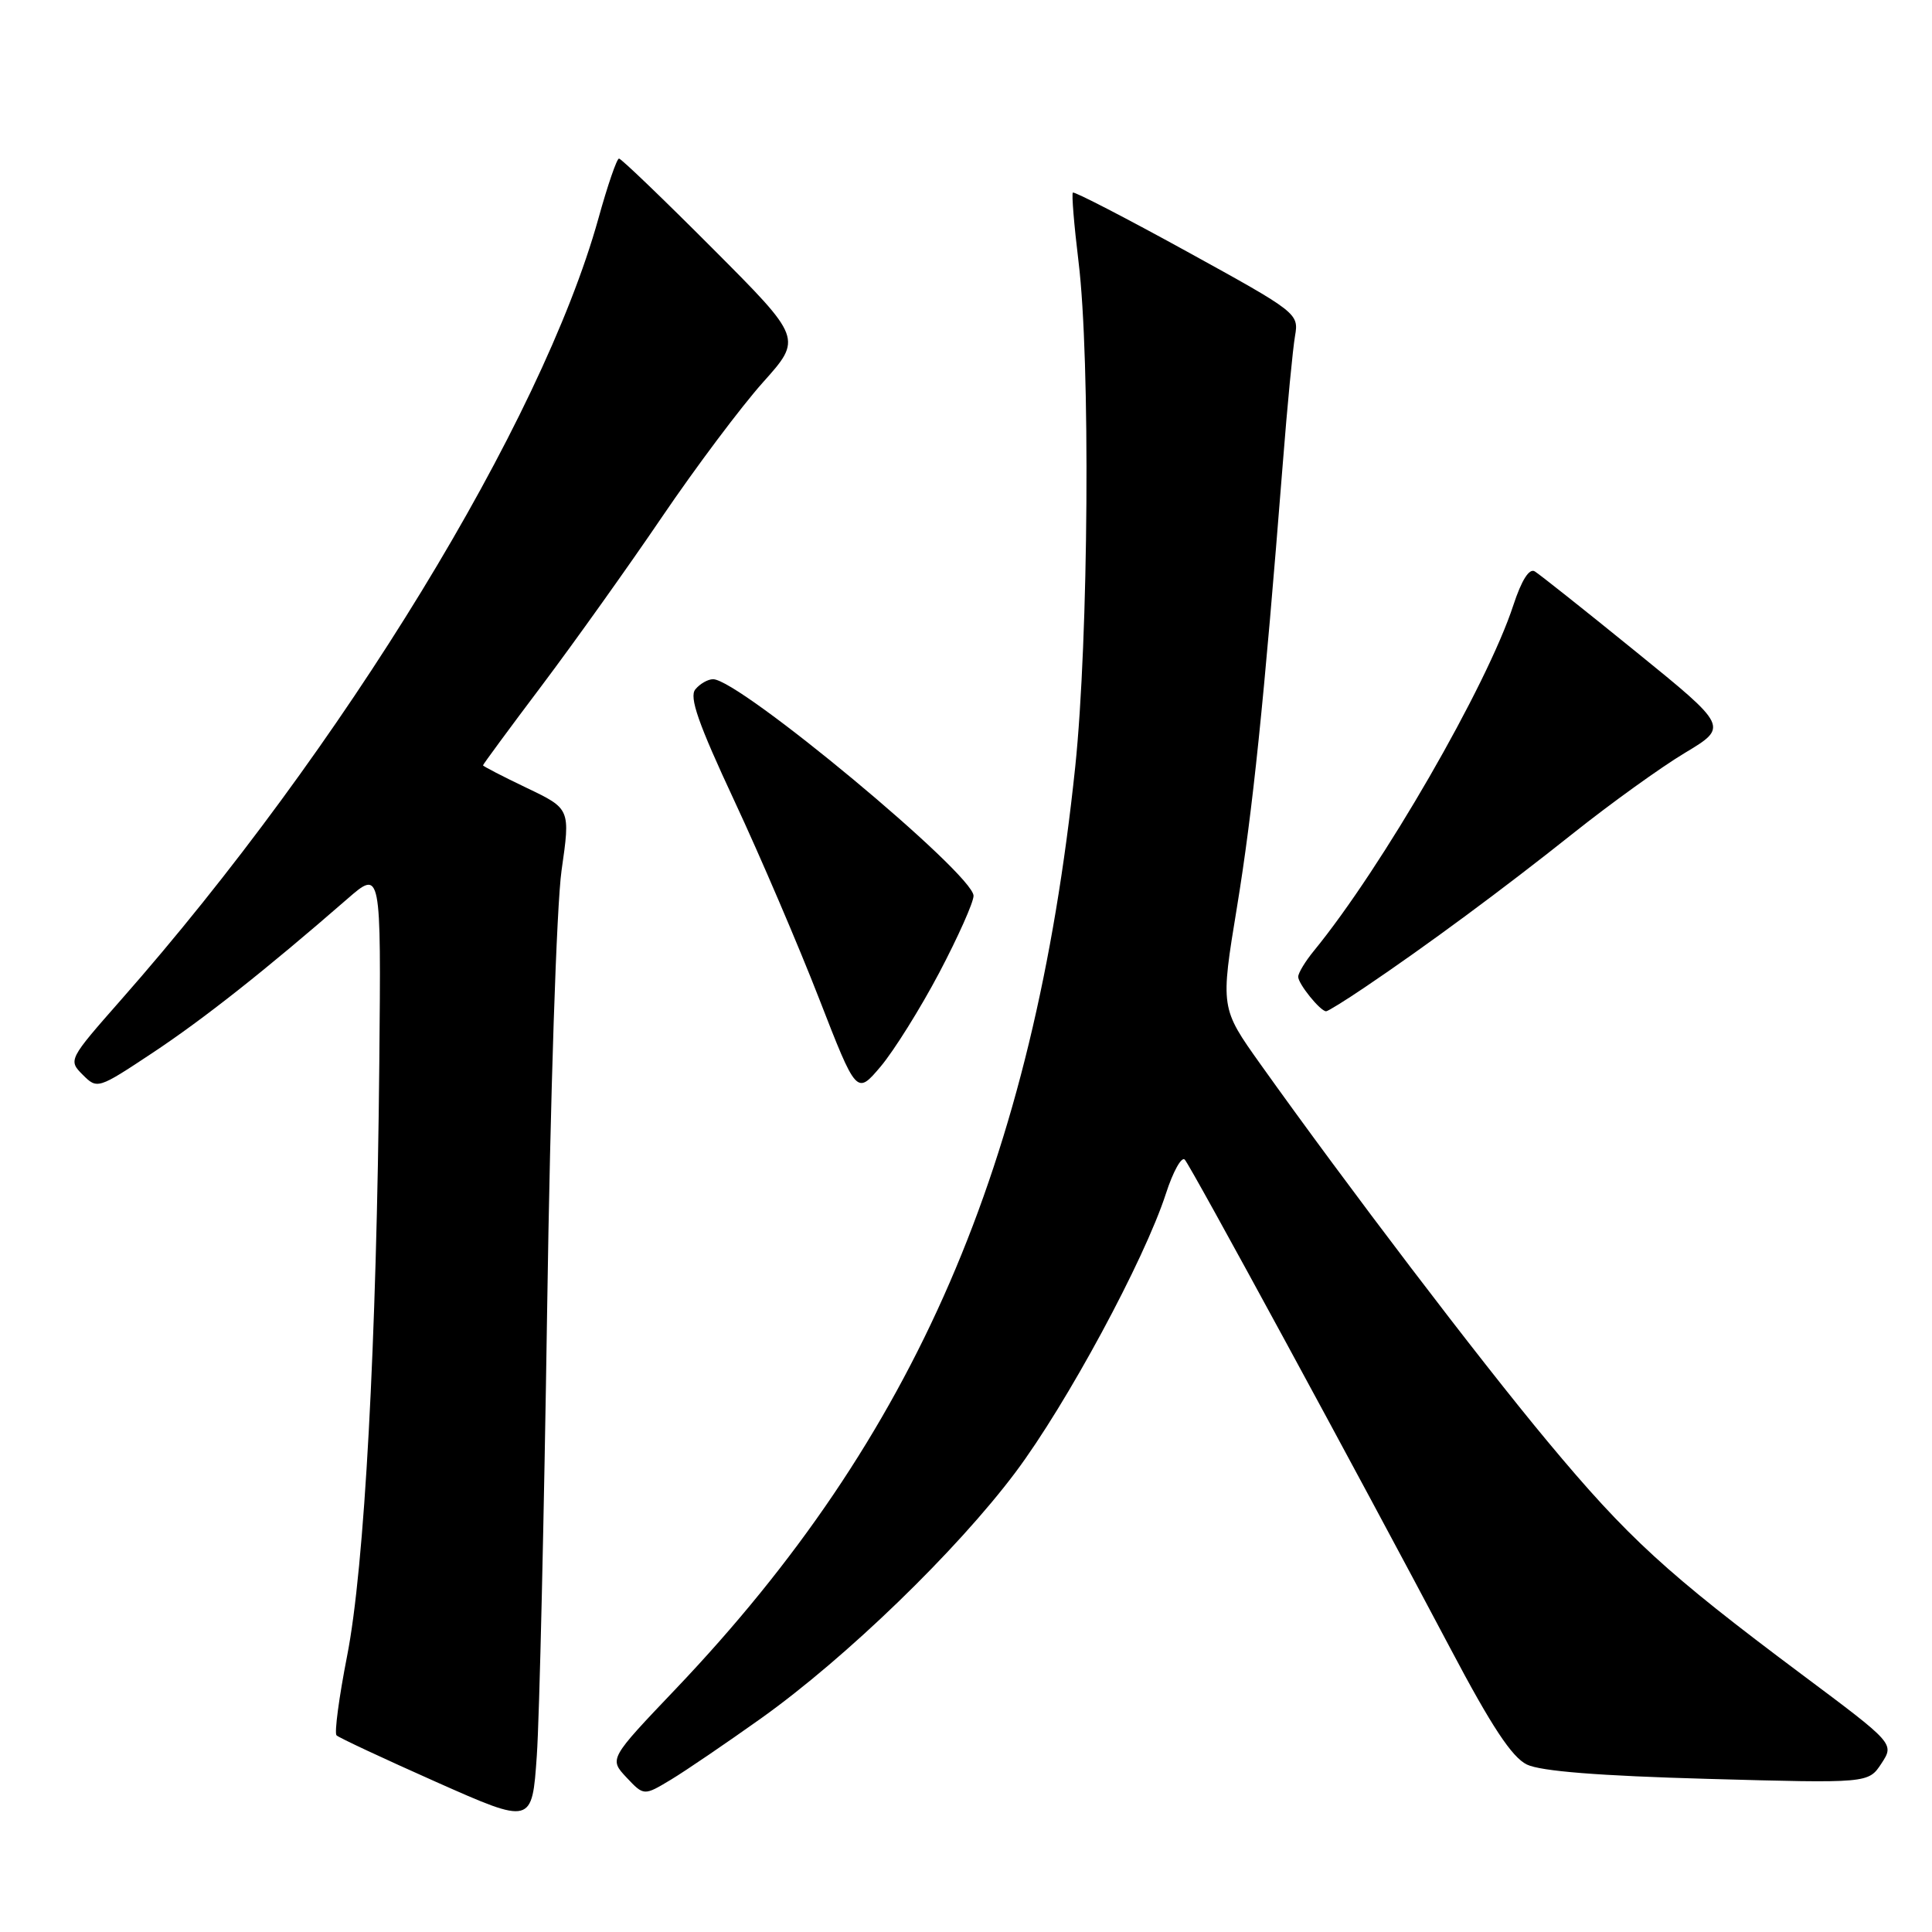 <?xml version="1.0" encoding="UTF-8" standalone="no"?>
<!DOCTYPE svg PUBLIC "-//W3C//DTD SVG 1.1//EN" "http://www.w3.org/Graphics/SVG/1.1/DTD/svg11.dtd" >
<svg xmlns="http://www.w3.org/2000/svg" xmlns:xlink="http://www.w3.org/1999/xlink" version="1.1" viewBox="0 0 256 256">
 <g >
 <path fill="currentColor"
d=" M 72.50 173.50 C 72.92 145.09 73.75 119.97 74.41 115.33 C 75.58 107.17 75.58 107.17 69.79 104.40 C 66.61 102.88 64.00 101.53 64.00 101.41 C 64.00 101.29 67.50 96.53 71.79 90.84 C 76.07 85.15 83.24 75.10 87.72 68.50 C 92.20 61.90 98.22 53.88 101.09 50.67 C 106.31 44.84 106.31 44.84 94.42 32.92 C 87.88 26.36 82.30 21.00 82.02 21.01 C 81.73 21.01 80.50 24.59 79.29 28.96 C 71.75 56.01 45.37 99.19 16.04 132.48 C 9.08 140.39 9.03 140.48 10.96 142.41 C 12.89 144.34 12.97 144.31 20.20 139.52 C 27.00 135.01 35.21 128.52 46.00 119.13 C 50.50 115.21 50.50 115.21 50.26 140.86 C 49.91 178.01 48.30 207.74 45.99 219.44 C 44.92 224.90 44.29 229.63 44.59 229.94 C 44.89 230.25 50.85 233.03 57.82 236.13 C 70.50 241.76 70.50 241.76 71.13 232.63 C 71.48 227.61 72.09 201.00 72.50 173.50 Z  M 100.89 227.66 C 112.15 219.62 126.74 205.50 134.54 195.11 C 141.33 186.06 151.63 166.98 154.49 158.16 C 155.44 155.22 156.57 153.20 156.99 153.66 C 157.82 154.56 179.95 195.30 192.22 218.50 C 197.63 228.75 200.34 232.85 202.32 233.81 C 204.16 234.70 211.89 235.31 226.30 235.71 C 247.57 236.30 247.57 236.30 249.30 233.67 C 251.02 231.04 251.02 231.04 238.76 221.88 C 220.82 208.47 215.69 203.77 205.06 191.00 C 195.94 180.05 178.51 157.14 167.03 141.03 C 161.71 133.56 161.71 133.56 163.91 120.17 C 165.99 107.46 167.47 93.18 169.97 61.50 C 170.57 53.80 171.31 46.15 171.60 44.50 C 172.11 41.54 171.90 41.38 157.31 33.35 C 149.17 28.87 142.35 25.35 142.16 25.52 C 141.98 25.70 142.32 29.81 142.91 34.67 C 144.50 47.62 144.25 84.63 142.47 101.64 C 136.94 154.30 121.28 190.44 89.55 223.78 C 80.71 233.06 80.71 233.06 83.01 235.52 C 85.32 237.97 85.32 237.97 88.91 235.81 C 90.88 234.62 96.27 230.95 100.89 227.66 Z  M 124.45 128.90 C 126.95 124.15 129.00 119.56 129.00 118.70 C 129.00 115.81 97.97 90.00 94.49 90.00 C 93.80 90.00 92.75 90.60 92.14 91.34 C 91.29 92.35 92.52 95.86 97.30 106.10 C 100.75 113.49 105.80 125.29 108.53 132.31 C 113.50 145.09 113.50 145.09 116.70 141.31 C 118.45 139.23 121.94 133.65 124.45 128.90 Z  M 180.82 130.84 C 189.00 125.33 199.22 117.77 208.50 110.38 C 213.45 106.44 220.09 101.66 223.26 99.76 C 229.02 96.30 229.02 96.30 216.76 86.35 C 210.02 80.88 203.99 76.09 203.36 75.71 C 202.63 75.27 201.62 76.87 200.53 80.18 C 197.05 90.85 183.15 114.93 174.09 126.00 C 172.96 127.38 172.03 128.91 172.02 129.42 C 172.00 130.35 174.95 134.00 175.72 134.00 C 175.95 134.00 178.25 132.58 180.82 130.84 Z "/>
</g>
</svg>